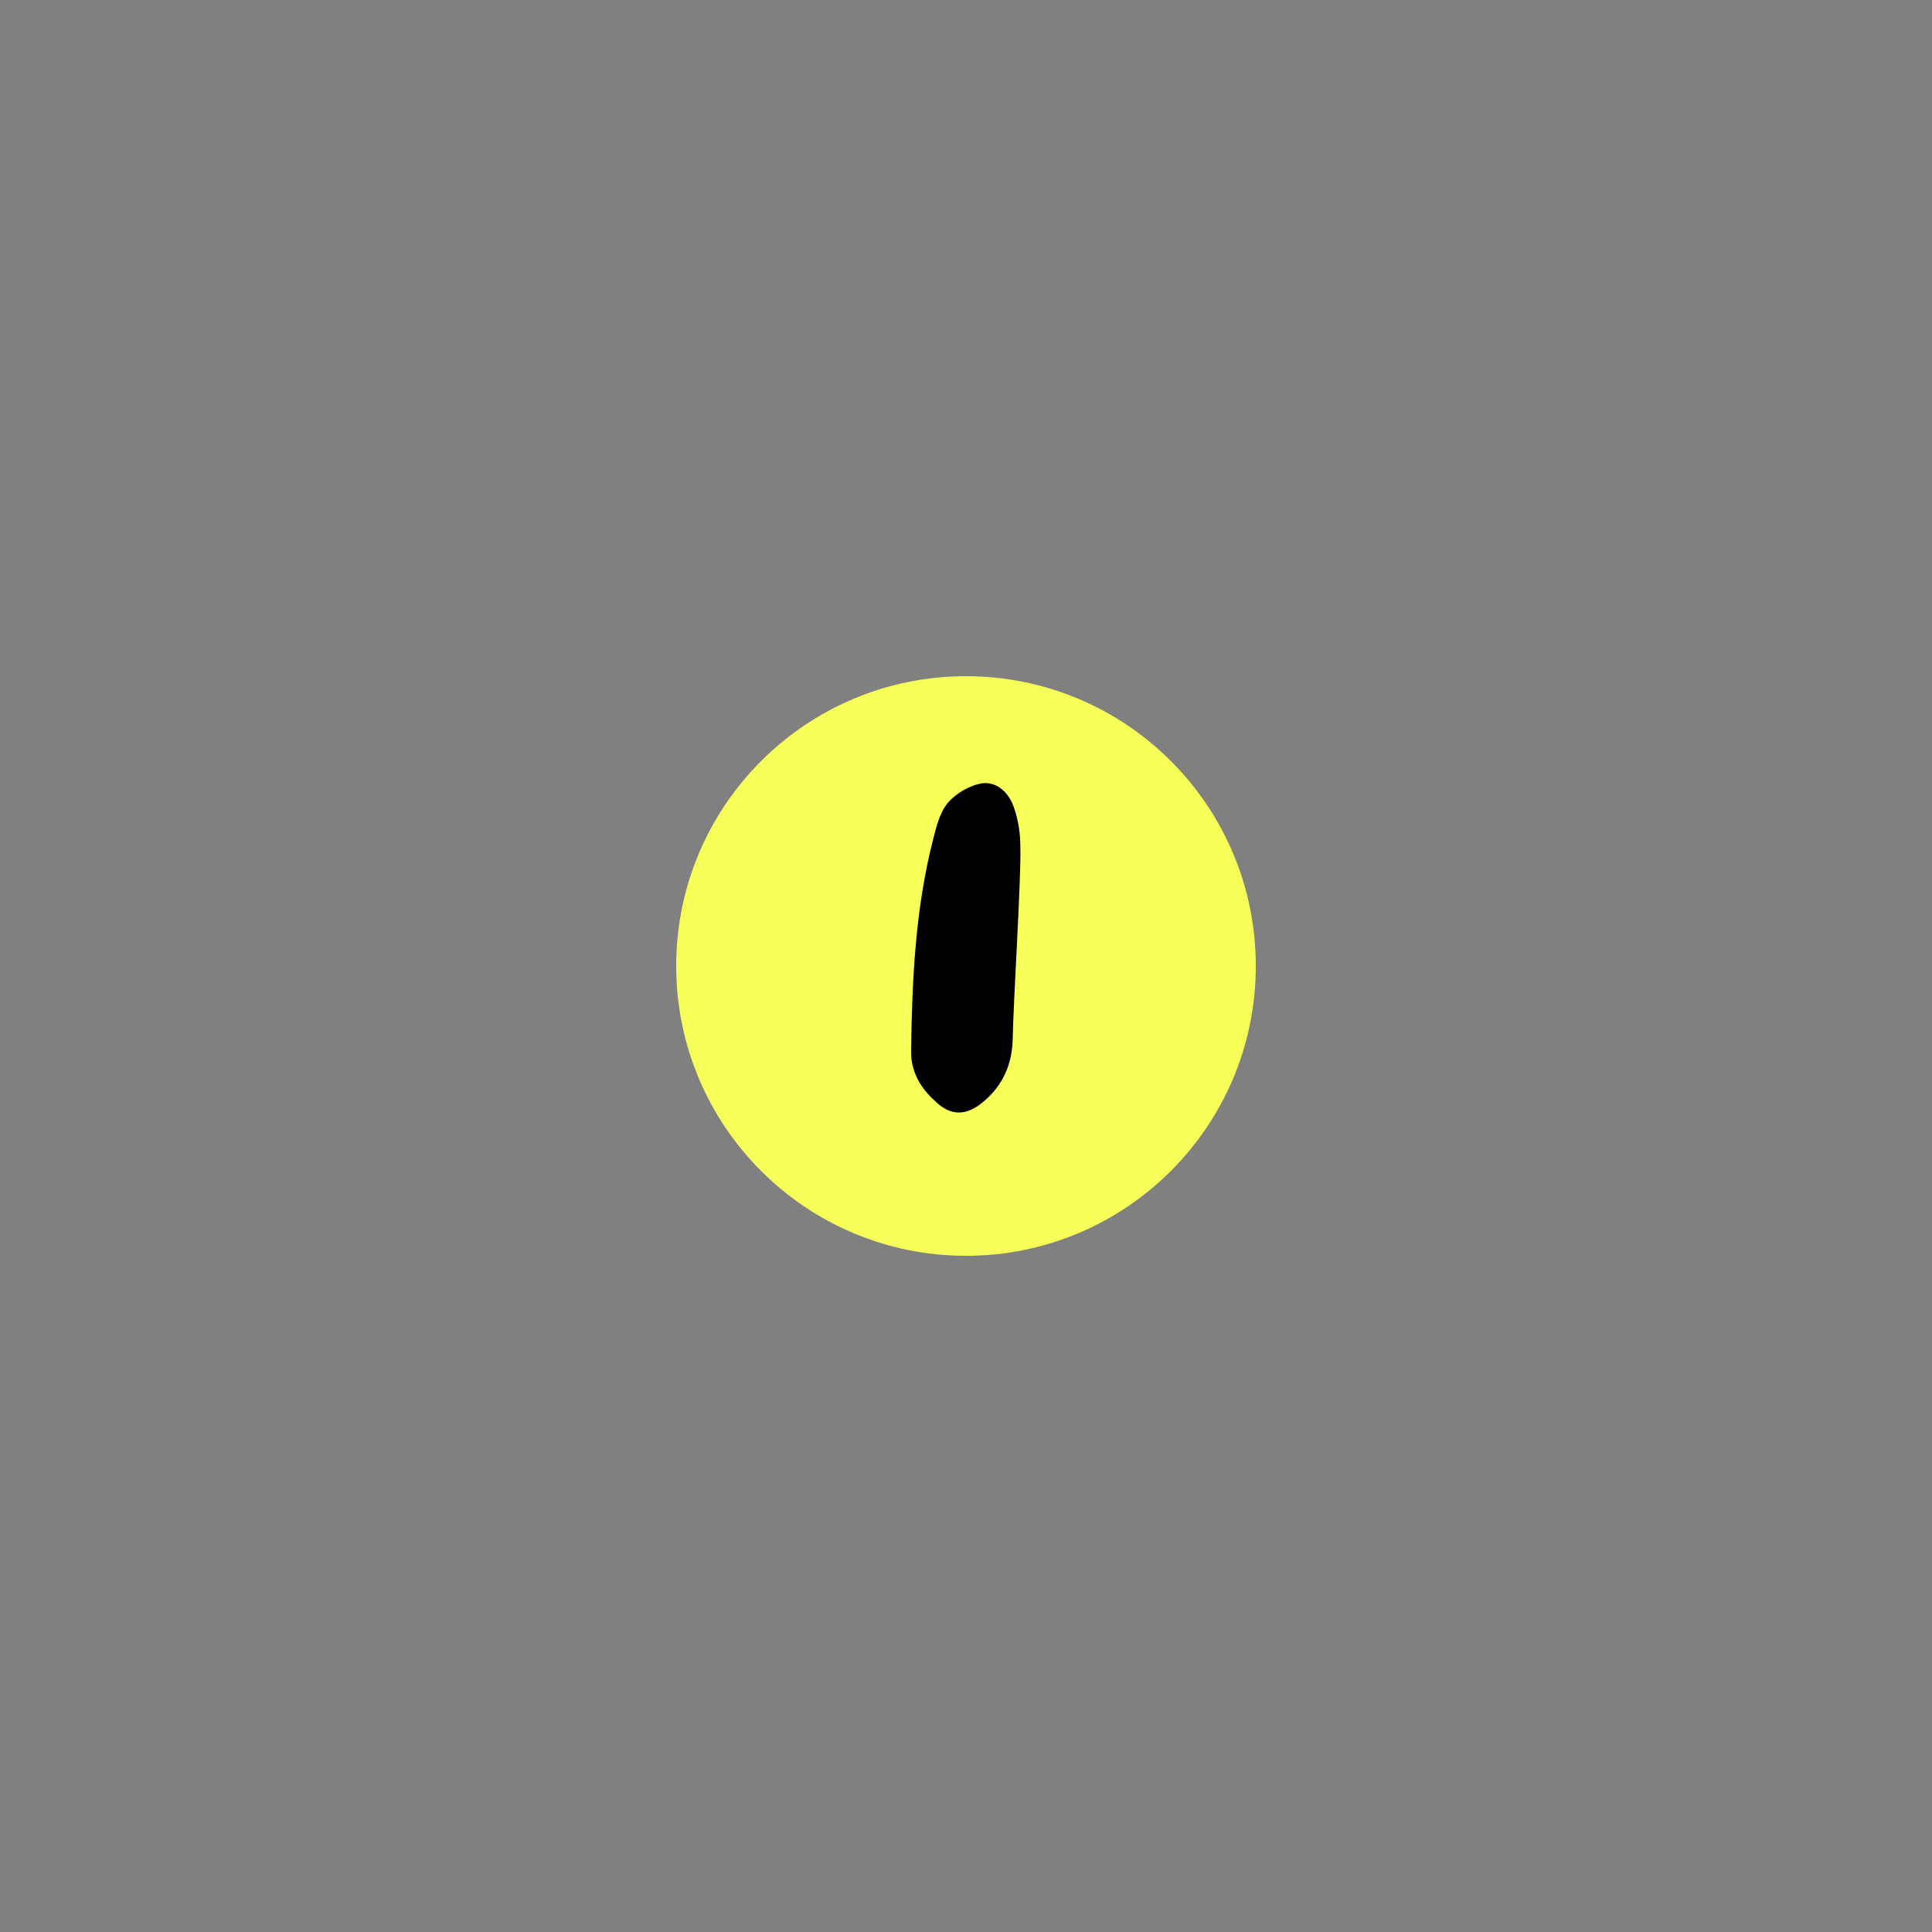 <svg xmlns="http://www.w3.org/2000/svg" xmlns:xlink="http://www.w3.org/1999/xlink" width="1080" zoomAndPan="magnify" viewBox="0 0 810 810" height="1080" preserveAspectRatio="xMidYMid meet" version="1.0"><rect x="0" y="0" width="810" height="810" fill="#808080" stroke="none"/><defs><g/><clipPath id="971e957ec8"><path d="M 283.5 283.5 L 526.5 283.5 L 526.5 526.5 L 283.5 526.5 Z M 283.5 283.5 " clip-rule="nonzero"/></clipPath><clipPath id="6ef1a9281c"><path d="M 405 283.5 C 337.898 283.5 283.5 337.898 283.5 405 C 283.5 472.102 337.898 526.5 405 526.5 C 472.102 526.5 526.5 472.102 526.5 405 C 526.5 337.898 472.102 283.5 405 283.5 Z M 405 283.5 " clip-rule="nonzero"/></clipPath></defs><g clip-path="url(#971e957ec8)"><g clip-path="url(#6ef1a9281c)"><path fill="#f7ff59" d="M 283.5 283.5 L 526.5 283.5 L 526.5 526.5 L 283.5 526.5 Z M 283.5 283.5 " fill-opacity="1" fill-rule="nonzero"/></g></g><g fill="#000000" fill-opacity="1"><g transform="translate(374.59, 470)"><g><path d="M 53.199 -114.797 C 53.199 -120.398 52.398 -125.996 50.598 -131.195 C 48.598 -137.398 43.598 -142.395 37.199 -141.598 C 32 -140.797 26.199 -137.398 22.801 -133.398 C 19.398 -129.398 18 -123.398 16.598 -117.996 C 9.199 -88.996 7.801 -59.398 7.398 -29.598 C 7.199 -21.199 11 -14.199 17.199 -8.602 C 23.801 -2 30.398 -2 37.598 -8 C 46 -15 49.797 -24 50 -34.598 C 50.199 -48.797 53.598 -102.398 53.199 -114.797 Z M 53.199 -114.797 "/></g></g></g></svg>